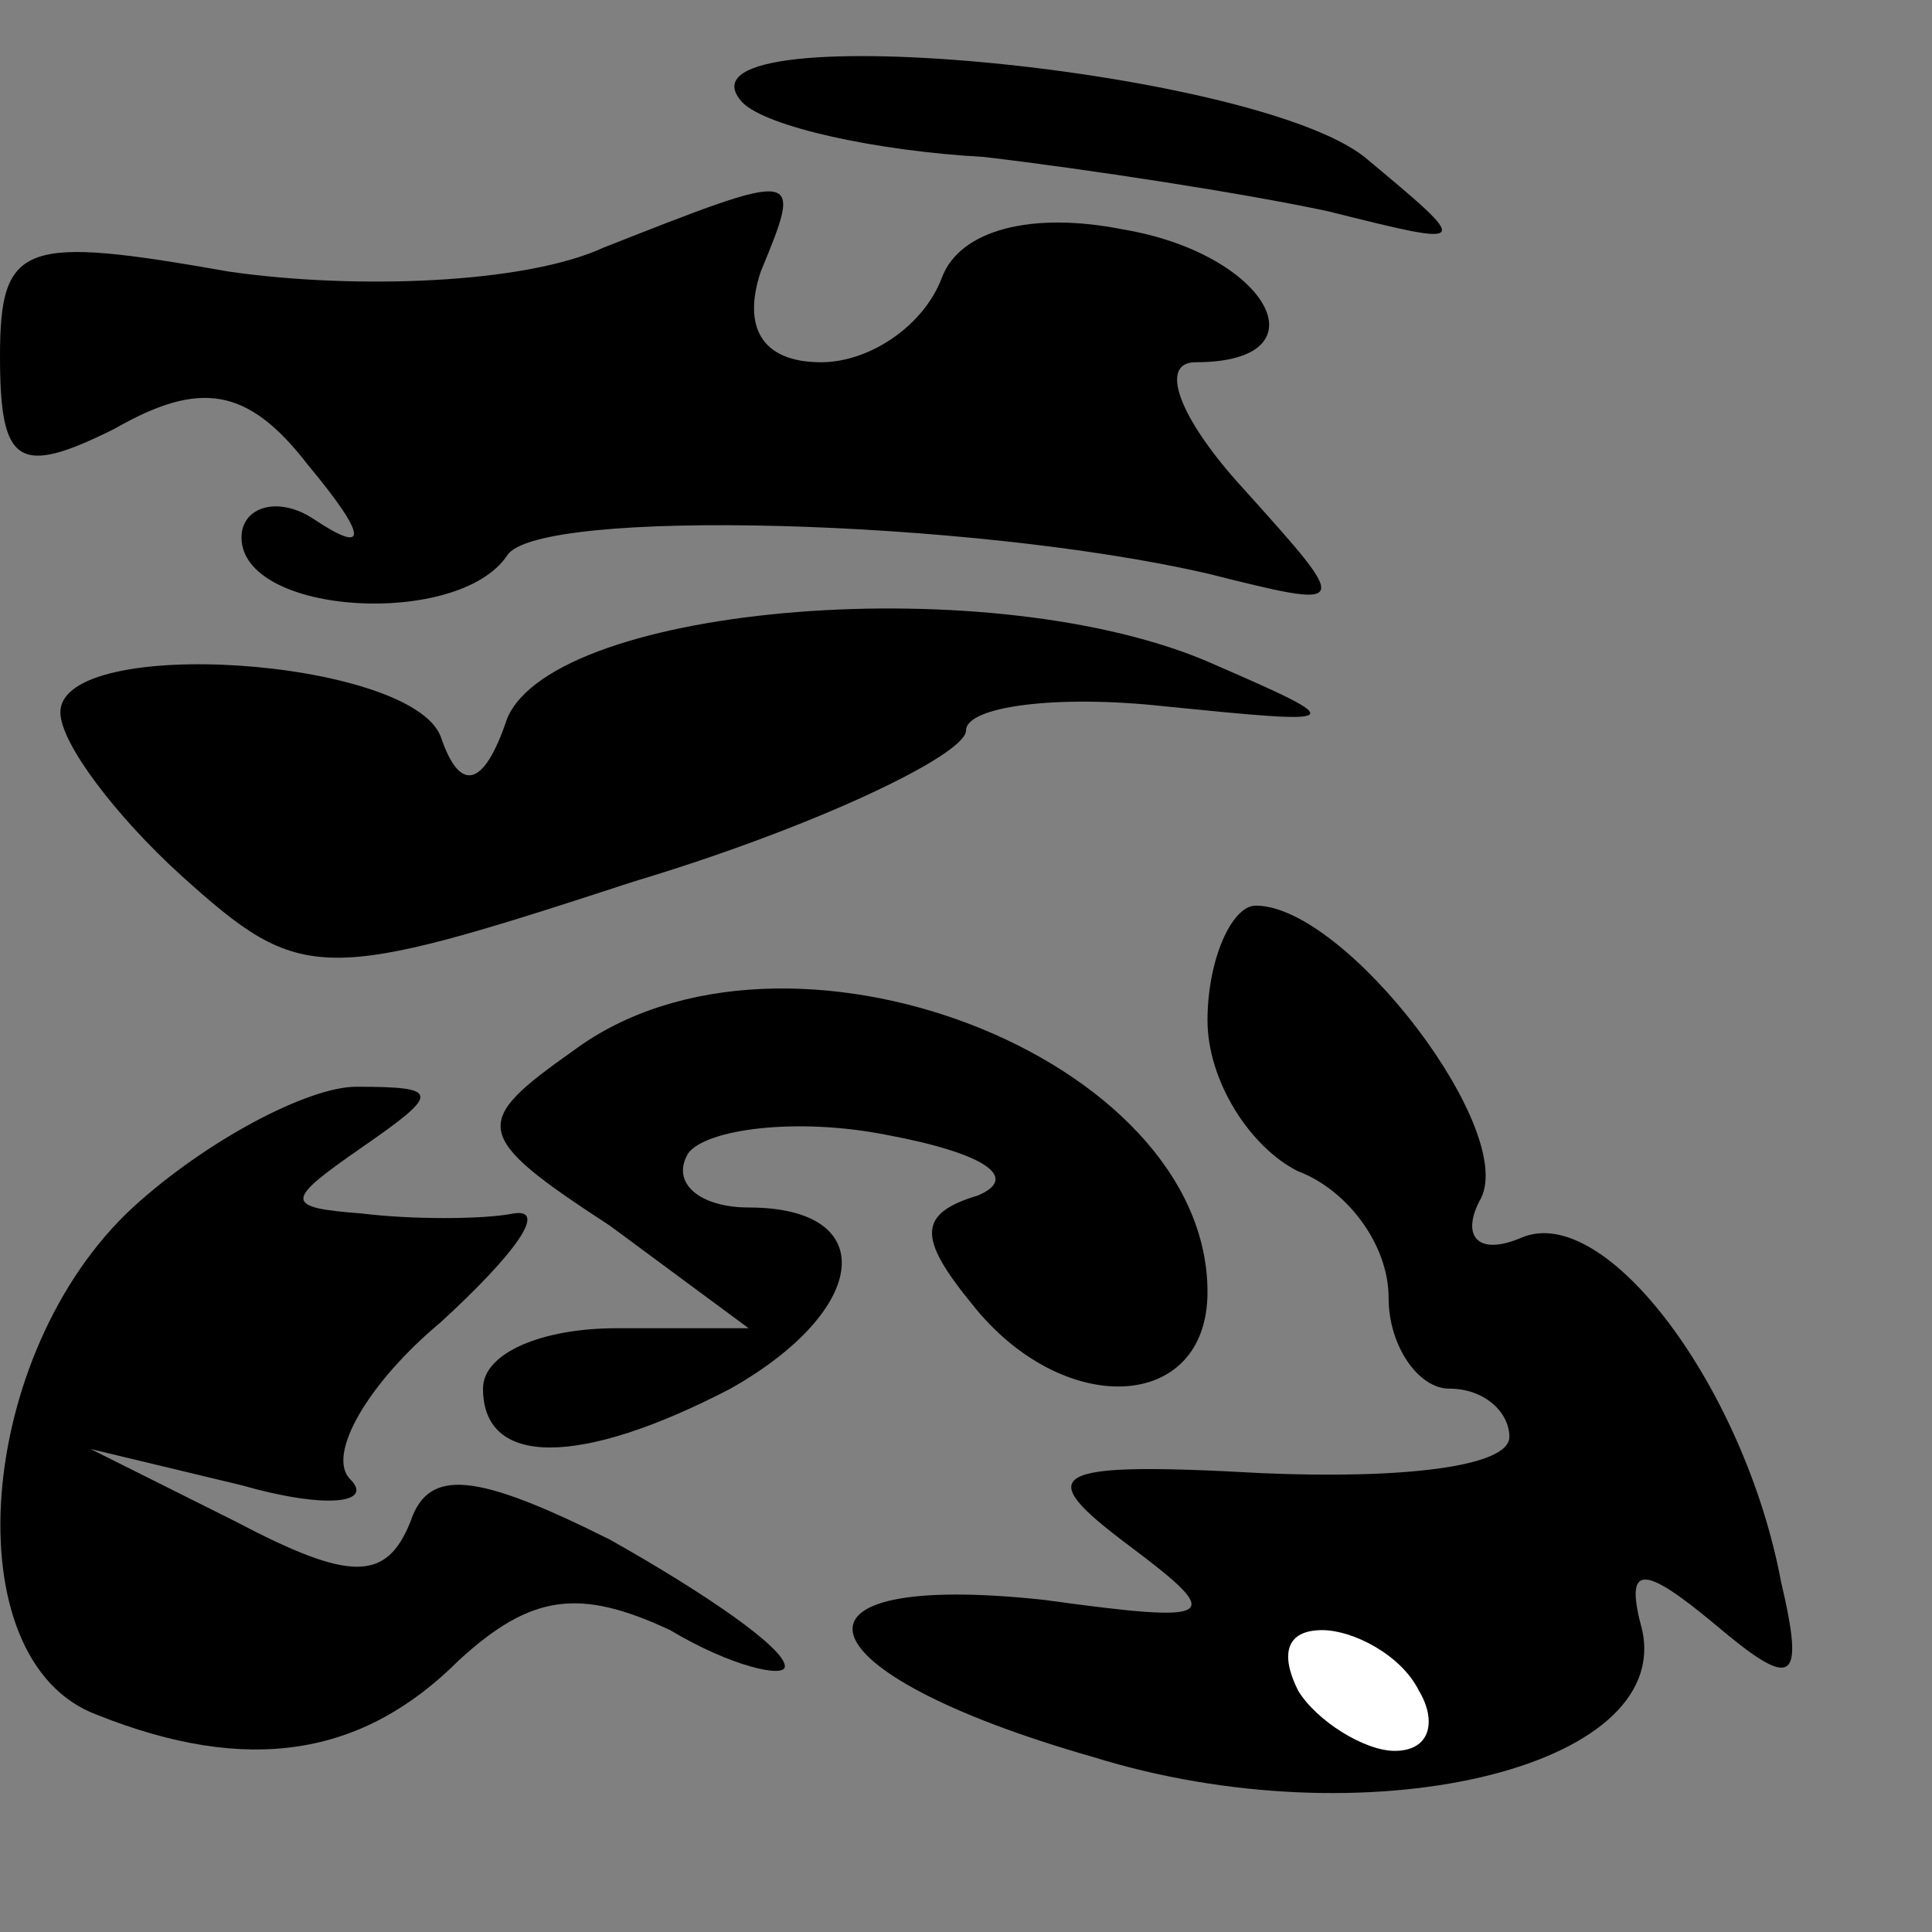 <?xml version="1.0" standalone="no"?>
<!DOCTYPE svg PUBLIC "-//W3C//DTD SVG 20010904//EN"
 "http://www.w3.org/TR/2001/REC-SVG-20010904/DTD/svg10.dtd">
<svg version="1.0" xmlns="http://www.w3.org/2000/svg"
 width="32pt" height="32pt" viewBox="0 0 32 32"
 preserveAspectRatio="xMidYMid meet">
<rect x="0" y="0" width="32" height="32" fill="#808080" stroke="none"/>
<g transform="translate(0,32) scale(0.1,-0.1)"
fill="#000000" stroke="none">
<path fill="#000000" stroke="none" d="M123 303 c4 -4 22 -8 40 -9 17 -2 43
-6 57 -9 24 -6 24 -6 6 9 -19 15 -117 24 -103 9z"/>
<path fill="#000000" stroke="none" d="M100 279 c-13 -6 -41 -7 -62 -4 -34 6
-38 5 -38 -14 0 -18 3 -20 19 -12 14 8 22 7 32 -6 10 -12 10 -15 1 -9 -6 4
-12 2 -12 -3 0 -13 36 -15 44 -3 5 8 77 6 116 -3 24 -6 24 -6 6 14 -11 12 -14
21 -8 21 22 0 12 18 -12 22 -15 3 -27 0 -30 -8 -3 -8 -12 -14 -20 -14 -10 0
-13 6 -10 15 7 17 7 17 -26 4z"/>
<path fill="#000000" stroke="none" d="M84 201 c-4 -12 -8 -12 -11 -3 -5 13
-63 17 -63 4 0 -5 9 -17 20 -27 20 -18 23 -18 75 -1 30 9 55 21 55 25 0 4 15
6 33 4 30 -3 31 -3 8 7 -36 16 -109 10 -117 -9z"/>
<path fill="#000000" stroke="none" d="M200 151 c0 -10 7 -21 15 -25 8 -3 15
-12 15 -21 0 -8 5 -15 10 -15 6 0 10 -4 10 -8 0 -5 -18 -7 -41 -6 -36 2 -38 0
-22 -12 16 -12 15 -13 -14 -9 -46 5 -41 -12 8 -26 45 -14 96 -2 91 21 -3 11 0
11 12 1 13 -11 15 -10 11 7 -6 32 -29 63 -43 57 -7 -3 -10 0 -7 6 7 11 -22 49
-37 49 -4 0 -8 -9 -8 -19z"/>
<path fill="#ffffff" stroke="none" d="M235 40 c3 -5 2 -10 -4 -10 -5 0 -13 5
-16 10 -3 6 -2 10 4 10 5 0 13 -4 16 -10z"/>
<path fill="#000000" stroke="none" d="M95 146 c-17 -12 -17 -14 6 -29 l23
-17 -22 0 c-12 0 -22 -4 -22 -10 0 -13 16 -13 41 0 23 13 25 30 3 30 -8 0 -13
4 -10 9 3 4 18 6 33 3 16 -3 22 -7 15 -10 -10 -3 -10 -7 -1 -18 15 -19 39 -18
39 2 0 39 -70 66 -105 40z"/>
<path fill="#000000" stroke="none" d="M22 120 c-26 -24 -30 -75 -6 -84 25
-10 44 -7 60 9 12 11 20 12 35 5 10 -6 19 -8 19 -6 0 3 -13 12 -29 21 -22 11
-30 12 -33 3 -4 -10 -10 -10 -29 0 l-24 12 25 -6 c14 -4 22 -3 18 1 -4 4 3 16
15 26 12 11 18 19 12 18 -5 -1 -17 -1 -25 0 -13 1 -13 2 0 11 13 9 13 10 -1
10 -8 0 -25 -9 -37 -20z"/>
</g>
</svg>

